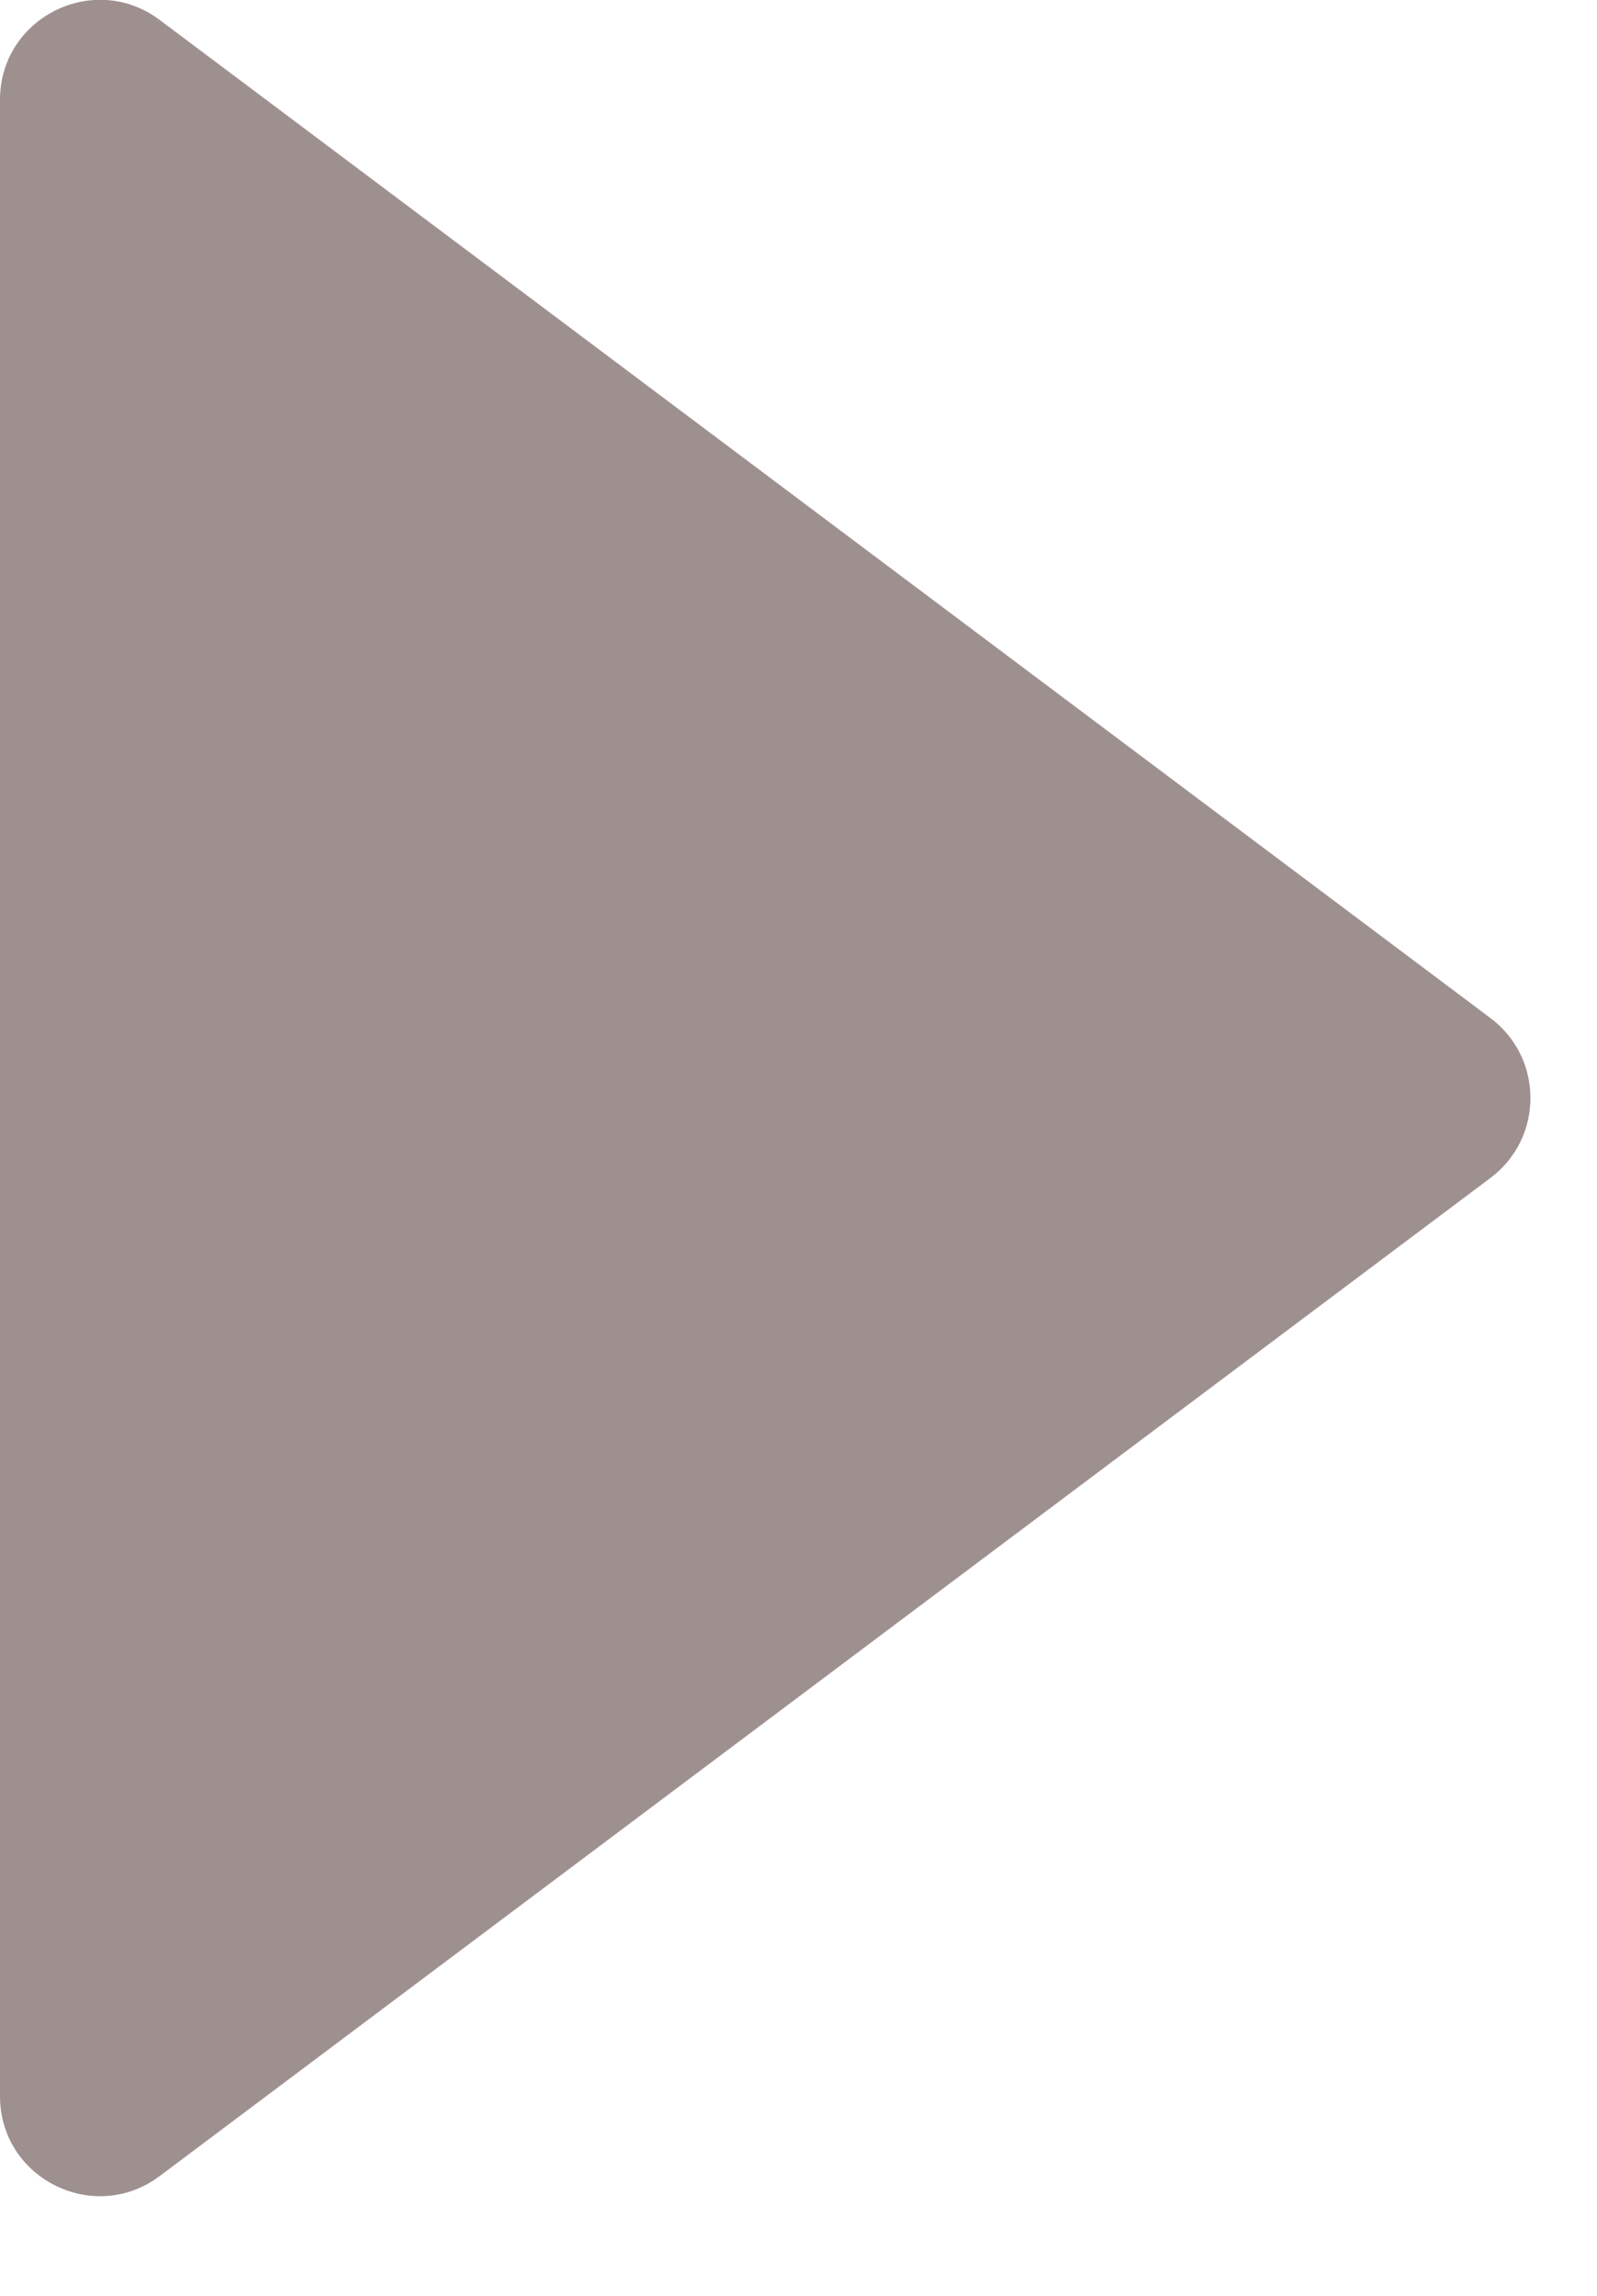<svg width="32" height="46" viewBox="0 0 32 46" fill="none" xmlns="http://www.w3.org/2000/svg" xmlns:xlink="http://www.w3.org/1999/xlink">
<path d="M0,2C0,0.352 1.882,-0.589 3.2,0.4L29.867,20.4C30.933,21.2 30.933,22.8 29.867,23.6L3.2,43.6C1.882,44.589 0,43.648 0,42L0,2Z" clip-rule="evenodd" fill-rule="evenodd" fill="#9F9090"/>
</svg>
